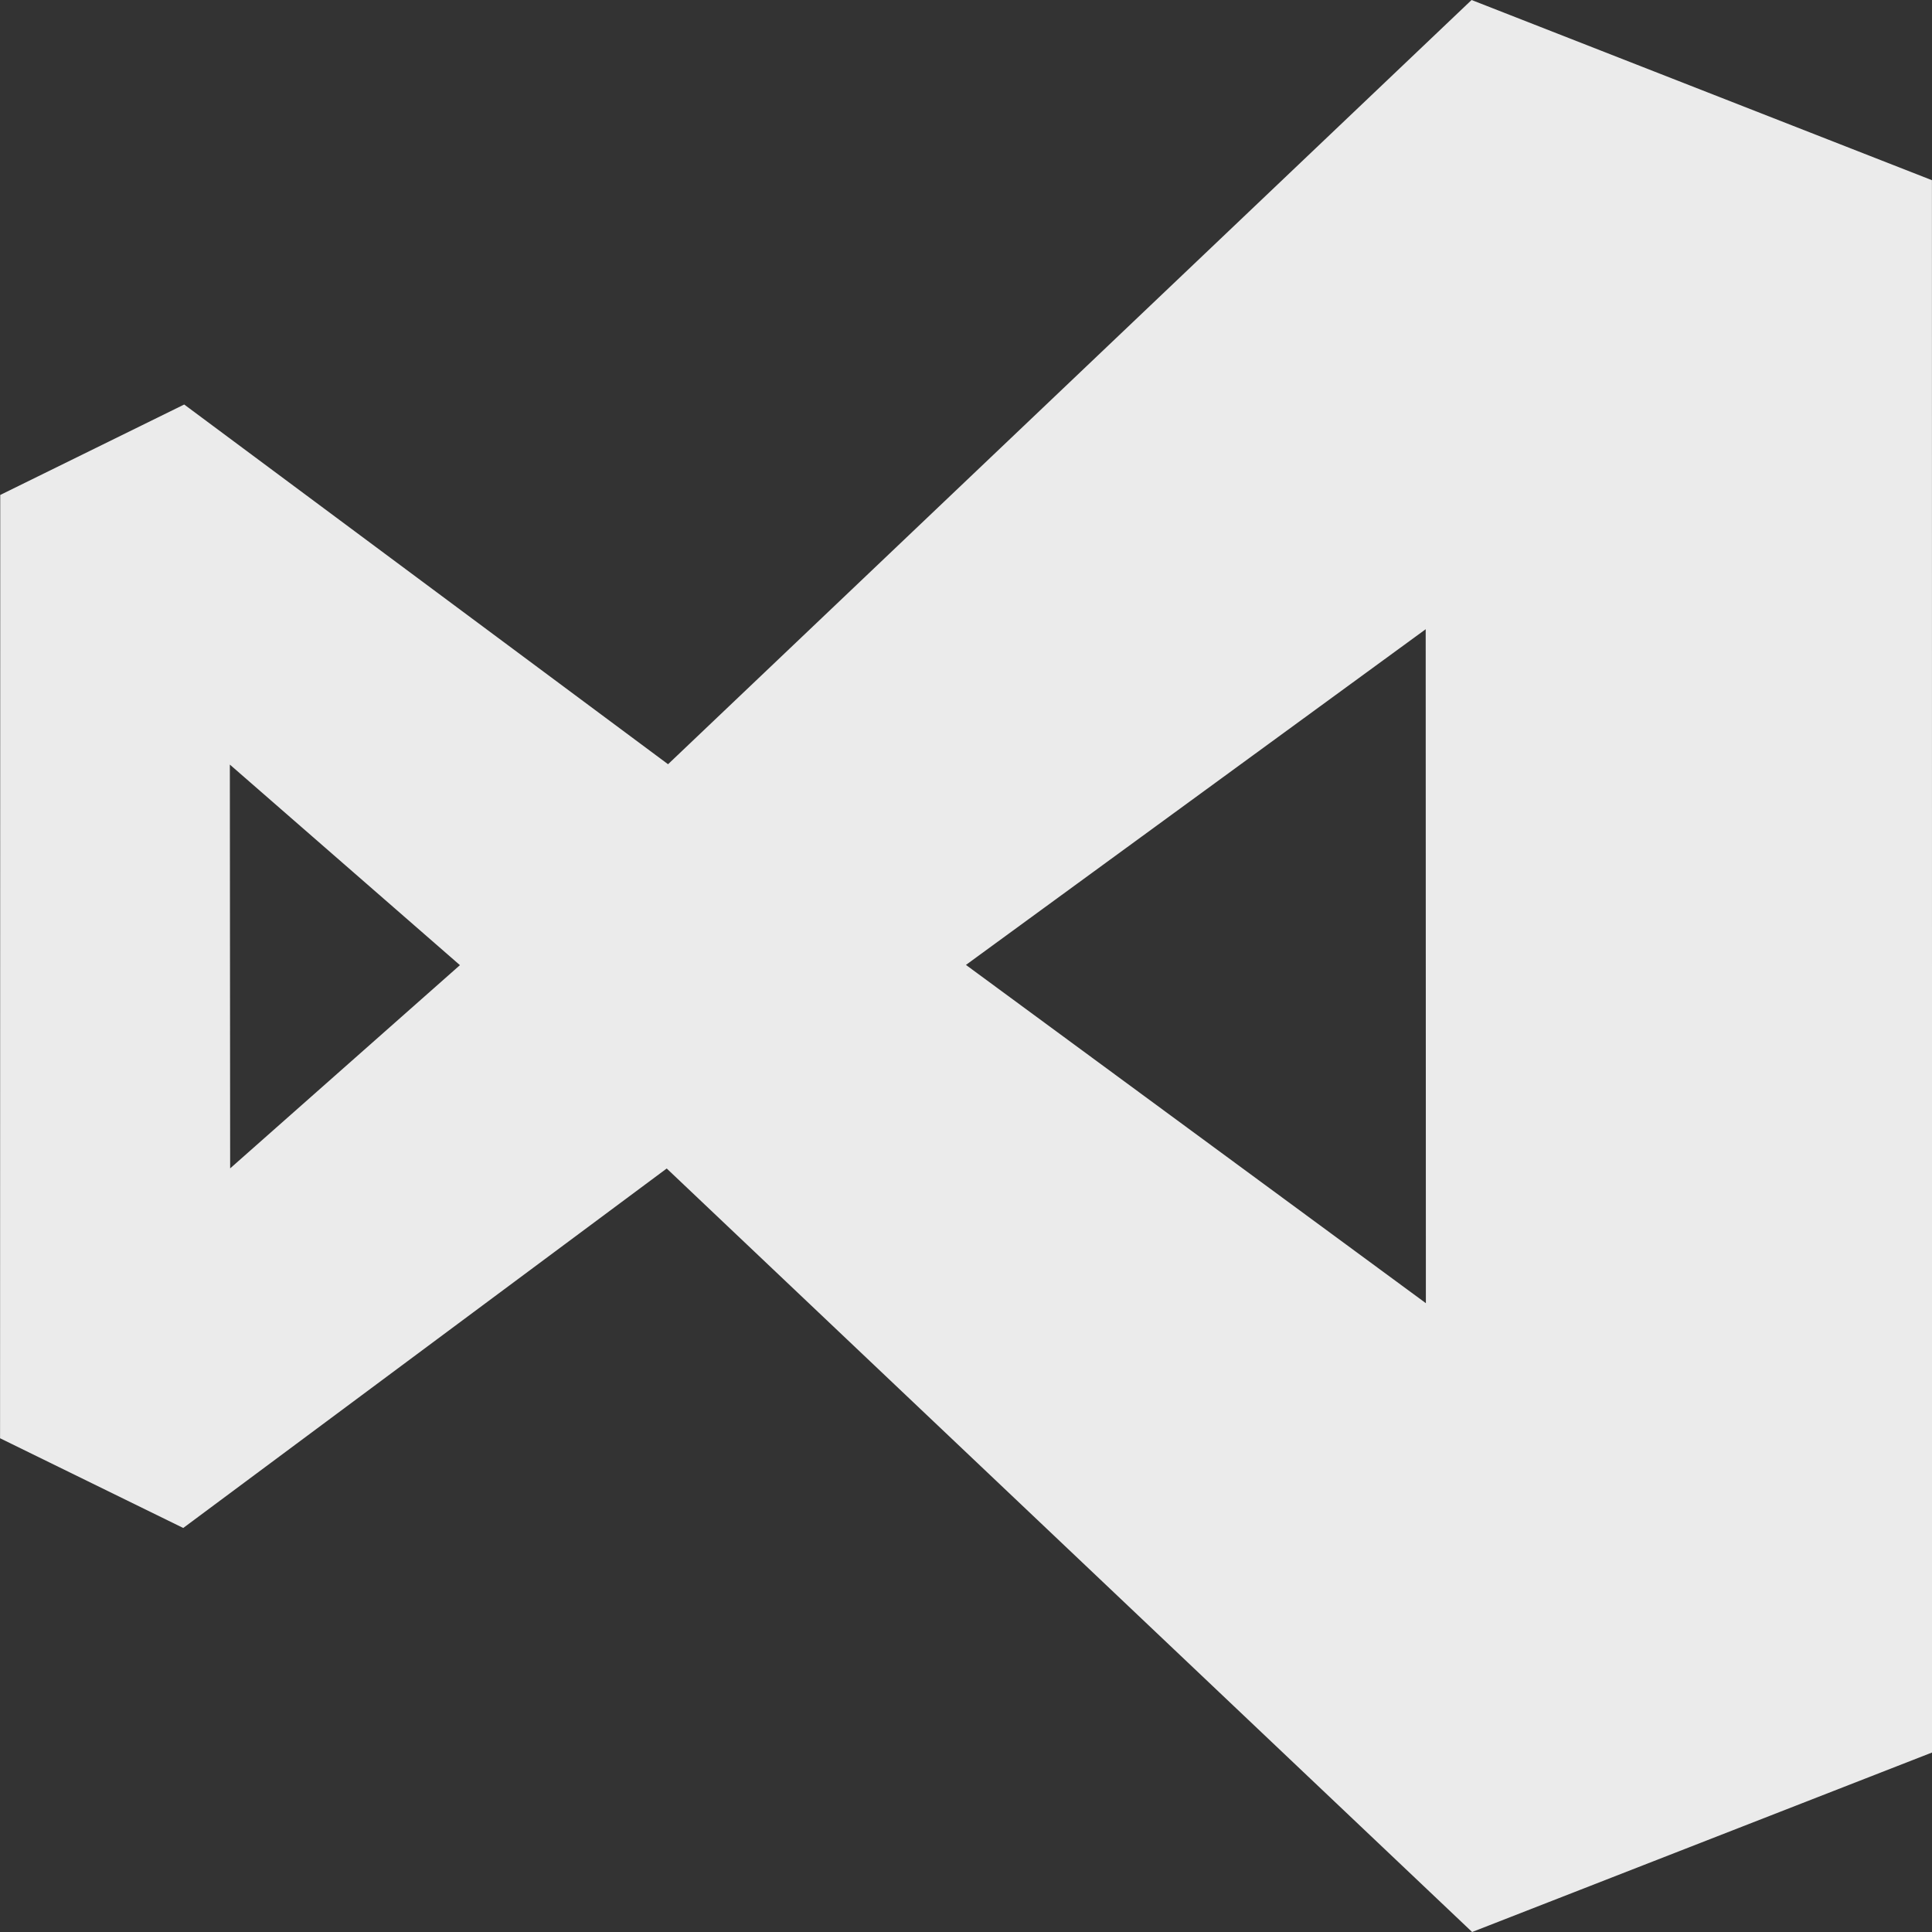 <!-- Generated by IcoMoon.io -->
<svg version="1.1" xmlns="http://www.w3.org/2000/svg" width="32" height="32" viewBox="0 0 32 32">
<rect x="0" y="0" width="32" height="32" fill="#333333" stroke="none"/>
<title>as-visual_studio-</title>
<path fill="#ebebeb" d="M15.999 15.982l7.615-5.56 0.003 11.163-7.618-5.603zM3.812 19.352l-0.005-6.688 3.811 3.322-3.806 3.366zM31.998 2.984l-7.624-2.984-13.309 12.658-8.014-5.958-3.047 1.498-0.003 15.624 3.034 1.486 8.008-5.954 13.34 12.646 7.618-2.973-0.002-26.043z"></path>
</svg>
